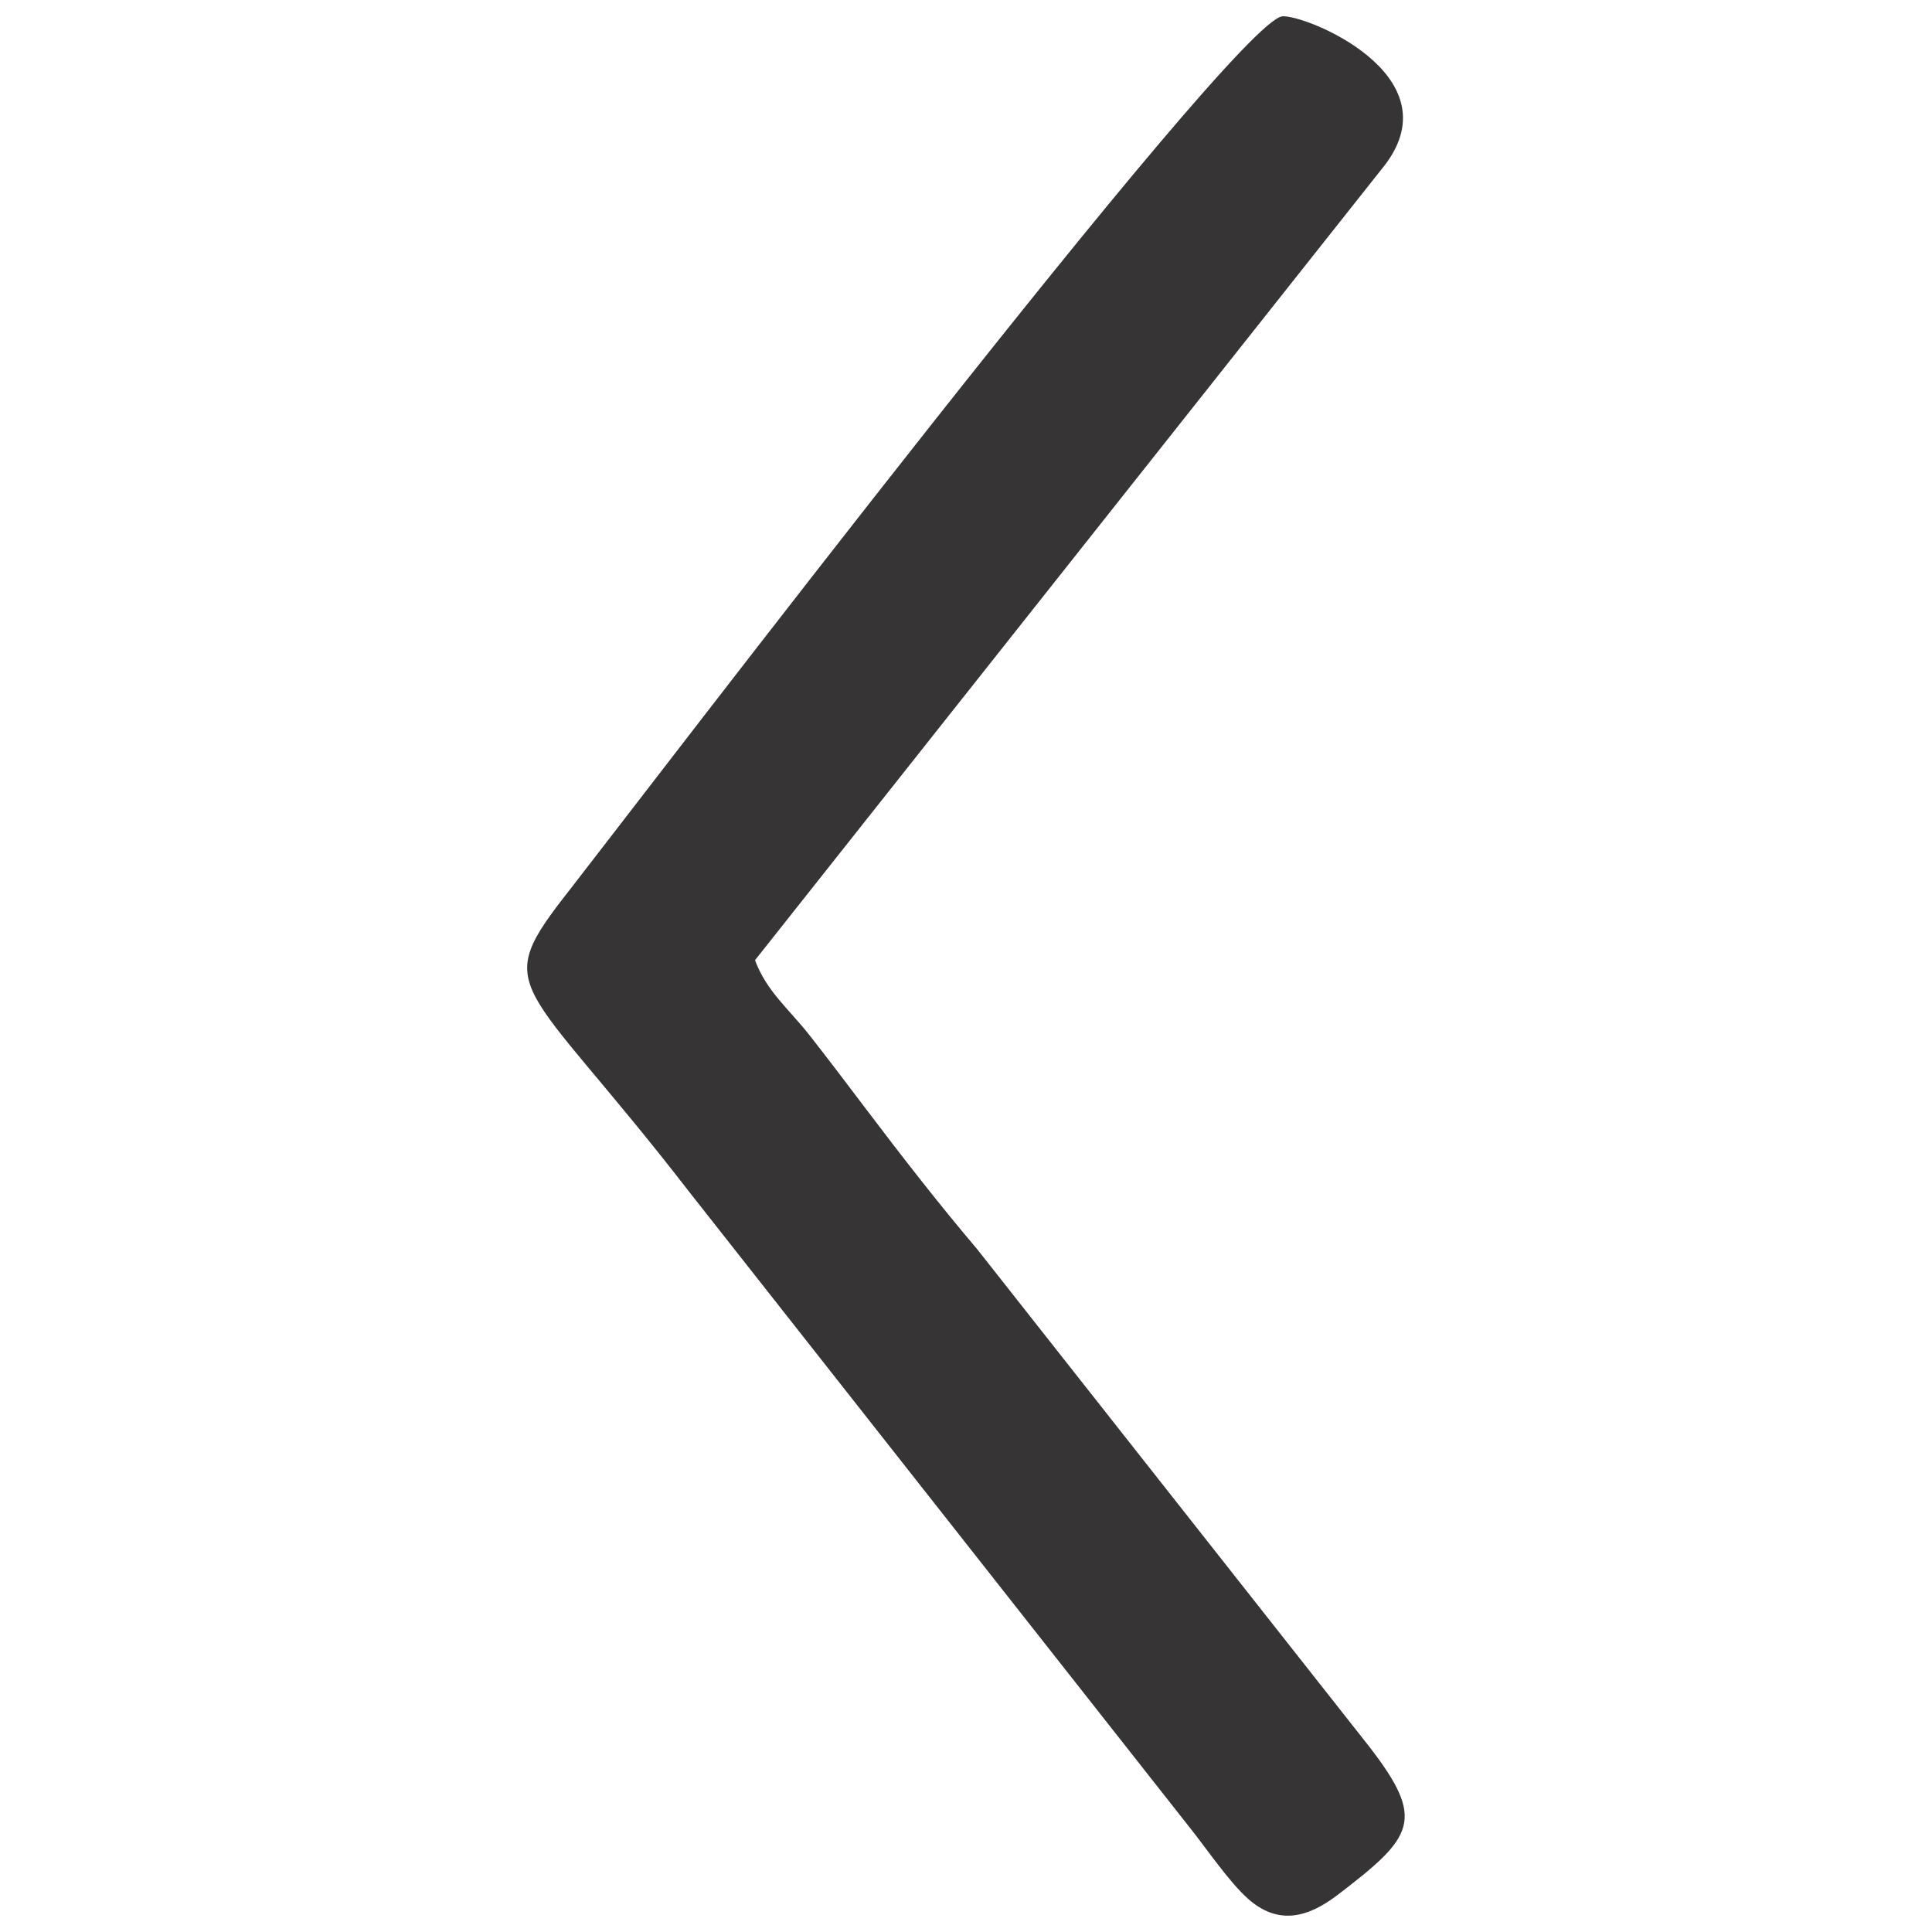 <?xml version="1.0" encoding="UTF-8"?>
<!DOCTYPE svg PUBLIC "-//W3C//DTD SVG 1.1//EN" "http://www.w3.org/Graphics/SVG/1.1/DTD/svg11.dtd">
<!-- Creator: CorelDRAW 2017 -->
<svg xmlns="http://www.w3.org/2000/svg" xml:space="preserve" width="2.032mm" height="2.032mm" version="1.1" style="shape-rendering:geometricPrecision; text-rendering:geometricPrecision; image-rendering:optimizeQuality; fill-rule:evenodd; clip-rule:evenodd"
viewBox="0 0 203.18 203.18"
 xmlns:xlink="http://www.w3.org/1999/xlink">
 <defs>
  <style type="text/css">
   <![CDATA[
    .fil0 {fill:none}
    .fil1 {fill:#373435}
   ]]>
  </style>
 </defs>
 <g id="Capa_x0020_1">
  <rect class="fil0" x="-0" y="-0" width="203.19" height="203.19"/>
  <path class="fil1" d="M79.4 100.98l66.27 -83.66c7.2,-9.51 -8.49,-15.83 -10.82,-15.6 -5.13,0.51 -68,82.98 -74.85,91.75 -8.64,11 -5.3,8.86 12.59,32.01l52.54 66.73c1.75,2.19 4.11,5.67 6.08,7.44 3.24,2.91 6.4,1.97 9.46,-0.37 8.03,-6.13 9.31,-7.86 3.31,-15.62l-41.2 -52.27c-4.05,-4.78 -7.84,-9.65 -11.69,-14.74 -2.02,-2.67 -3.84,-5.08 -5.87,-7.67 -2.3,-2.94 -4.56,-4.66 -5.82,-8z"/>
 </g>
</svg>
